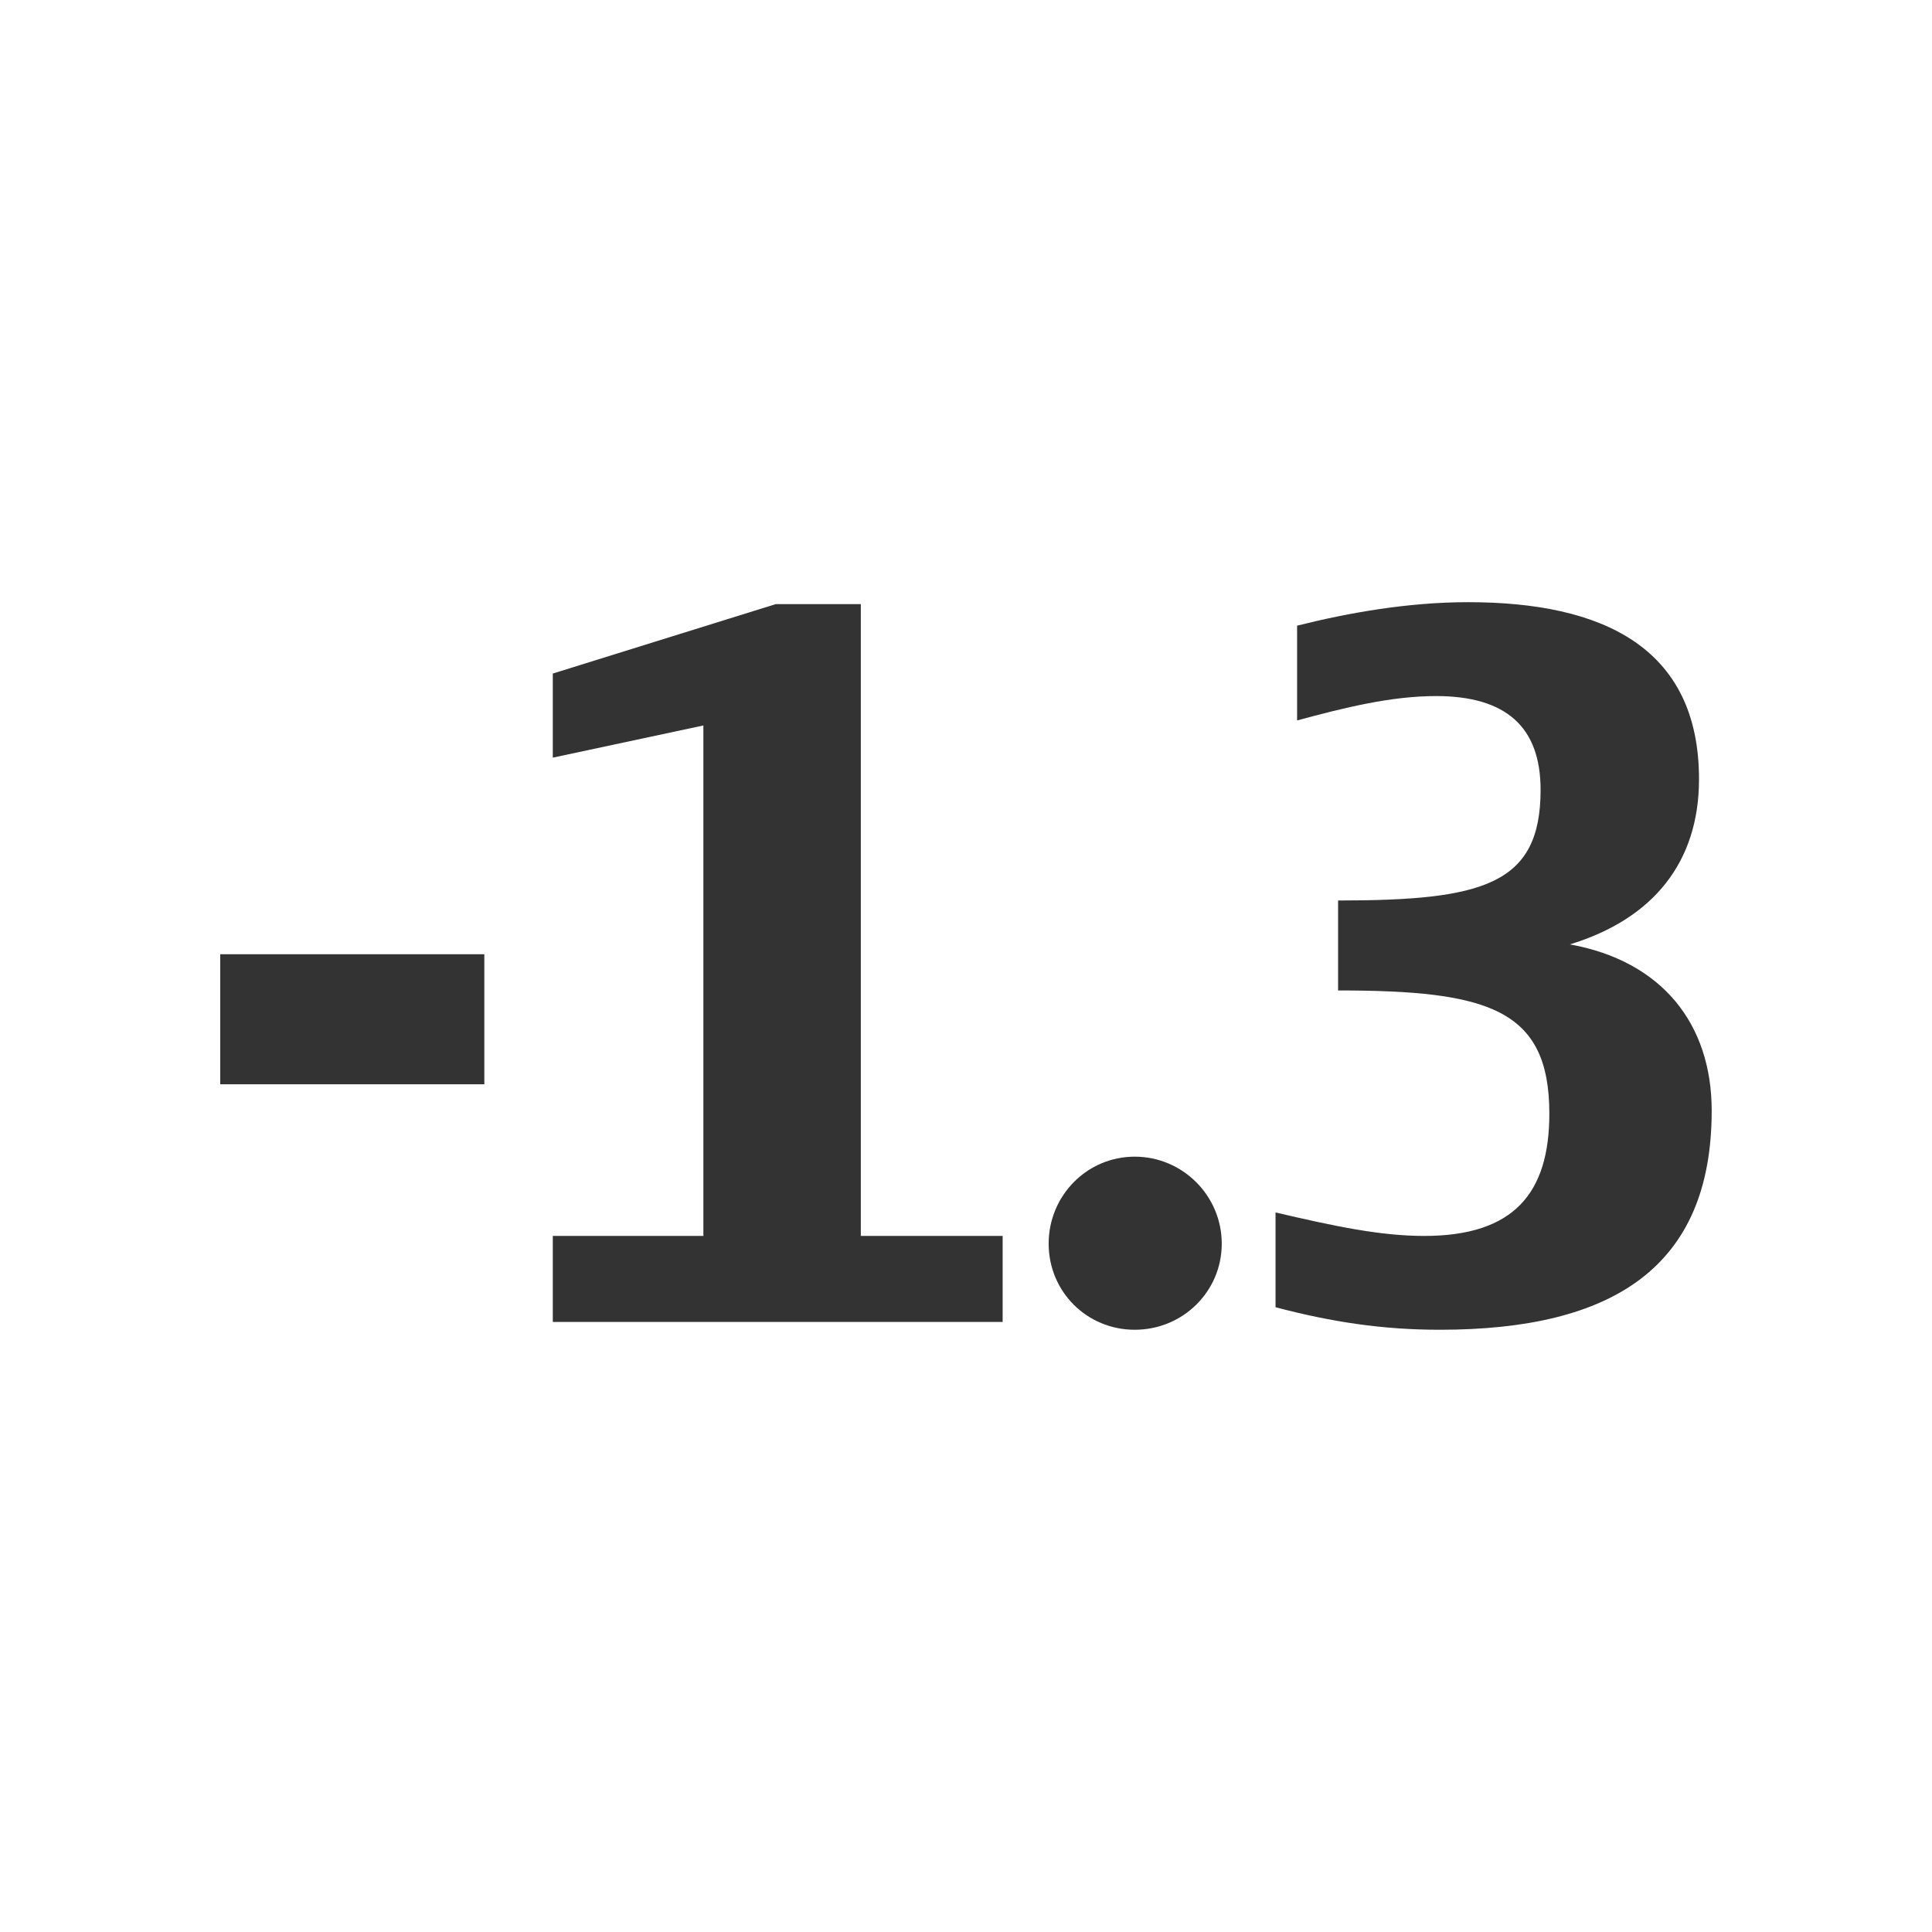 <?xml version="1.0" encoding="UTF-8" standalone="no"?>
<!-- Generator: Adobe Illustrator 14.0.0, SVG Export Plug-In . SVG Version: 6.00 Build 43363)  -->

<svg
   xmlns:dc="http://purl.org/dc/elements/1.1/"
   xmlns:cc="http://creativecommons.org/ns#"
   xmlns:rdf="http://www.w3.org/1999/02/22-rdf-syntax-ns#"
   xmlns:svg="http://www.w3.org/2000/svg"
   xmlns="http://www.w3.org/2000/svg"
   xmlns:sodipodi="http://sodipodi.sourceforge.net/DTD/sodipodi-0.dtd"
   xmlns:inkscape="http://www.inkscape.org/namespaces/inkscape"
   version="1.1"
   id="icon-m-camera-exposure-minus13-layer"
   x="0px"
   y="0px"
   width="32px"
   height="32px"
   viewBox="0 0 32 32"
   style="enable-background:new 0 0 32 32;"
   xml:space="preserve"
   inkscape:version="0.48.1 r9760"
   sodipodi:docname="icon-m-camera-exposure-minus13.svg"><defs
   id="defs5018" /><sodipodi:namedview
   pagecolor="#ffffff"
   bordercolor="#666666"
   borderopacity="1"
   objecttolerance="10"
   gridtolerance="10"
   guidetolerance="10"
   inkscape:pageopacity="0"
   inkscape:pageshadow="2"
   inkscape:window-width="942"
   inkscape:window-height="588"
   id="namedview5016"
   showgrid="false"
   inkscape:zoom="7.625"
   inkscape:cx="-12.393443"
   inkscape:cy="16"
   inkscape:window-x="0"
   inkscape:window-y="26"
   inkscape:window-maximized="0"
   inkscape:current-layer="icon-m-camera-exposure-minus13-layer" />
<g
   id="icon-m-camera-exposure-minus13">
	<g
   id="g5002">
		<rect
   style="fill:none;"
   width="32"
   height="32"
   id="rect5004" />
	</g>
	<g
   id="g5006">
		<path
   style="fill:#333333;fill-opacity:1"
   d="M8.022,17.959H3.648v-2.154h4.374V17.959z"
   id="path5008" />
		<path
   style="fill:#333333;fill-opacity:1"
   d="M16.607,21.896H9.156v-1.425h2.494v-8.455l-2.494,0.533v-1.393l3.693-1.15h1.409v10.465h2.349    V21.896z"
   id="path5010" />
		<path
   style="fill:#333333;fill-opacity:1"
   d="M18.795,22.025c-0.794,0-1.426-0.632-1.426-1.426c0-0.793,0.632-1.441,1.426-1.441    s1.441,0.648,1.441,1.441C20.236,21.394,19.589,22.025,18.795,22.025z"
   id="path5012" />
		<path
   style="fill:#333333;fill-opacity:1"
   d="M23.784,11.529c-0.745,0-1.522,0.193-2.3,0.404v-1.57c0.842-0.211,1.83-0.389,2.834-0.389    c2.22,0,3.823,0.744,3.823,2.932c0,1.377-0.762,2.316-2.139,2.736c1.522,0.275,2.349,1.313,2.349,2.754    c0,2.592-1.636,3.629-4.503,3.629c-0.955,0-1.798-0.13-2.721-0.373v-1.57c0.972,0.227,1.733,0.389,2.462,0.389    c1.49,0,2.073-0.713,2.073-2.025c0-1.732-1.005-2.041-3.499-2.041v-1.49c2.397,0,3.354-0.259,3.354-1.83    C25.518,12.031,24.935,11.529,23.784,11.529z"
   id="path5014" />
	</g>
</g>
</svg>